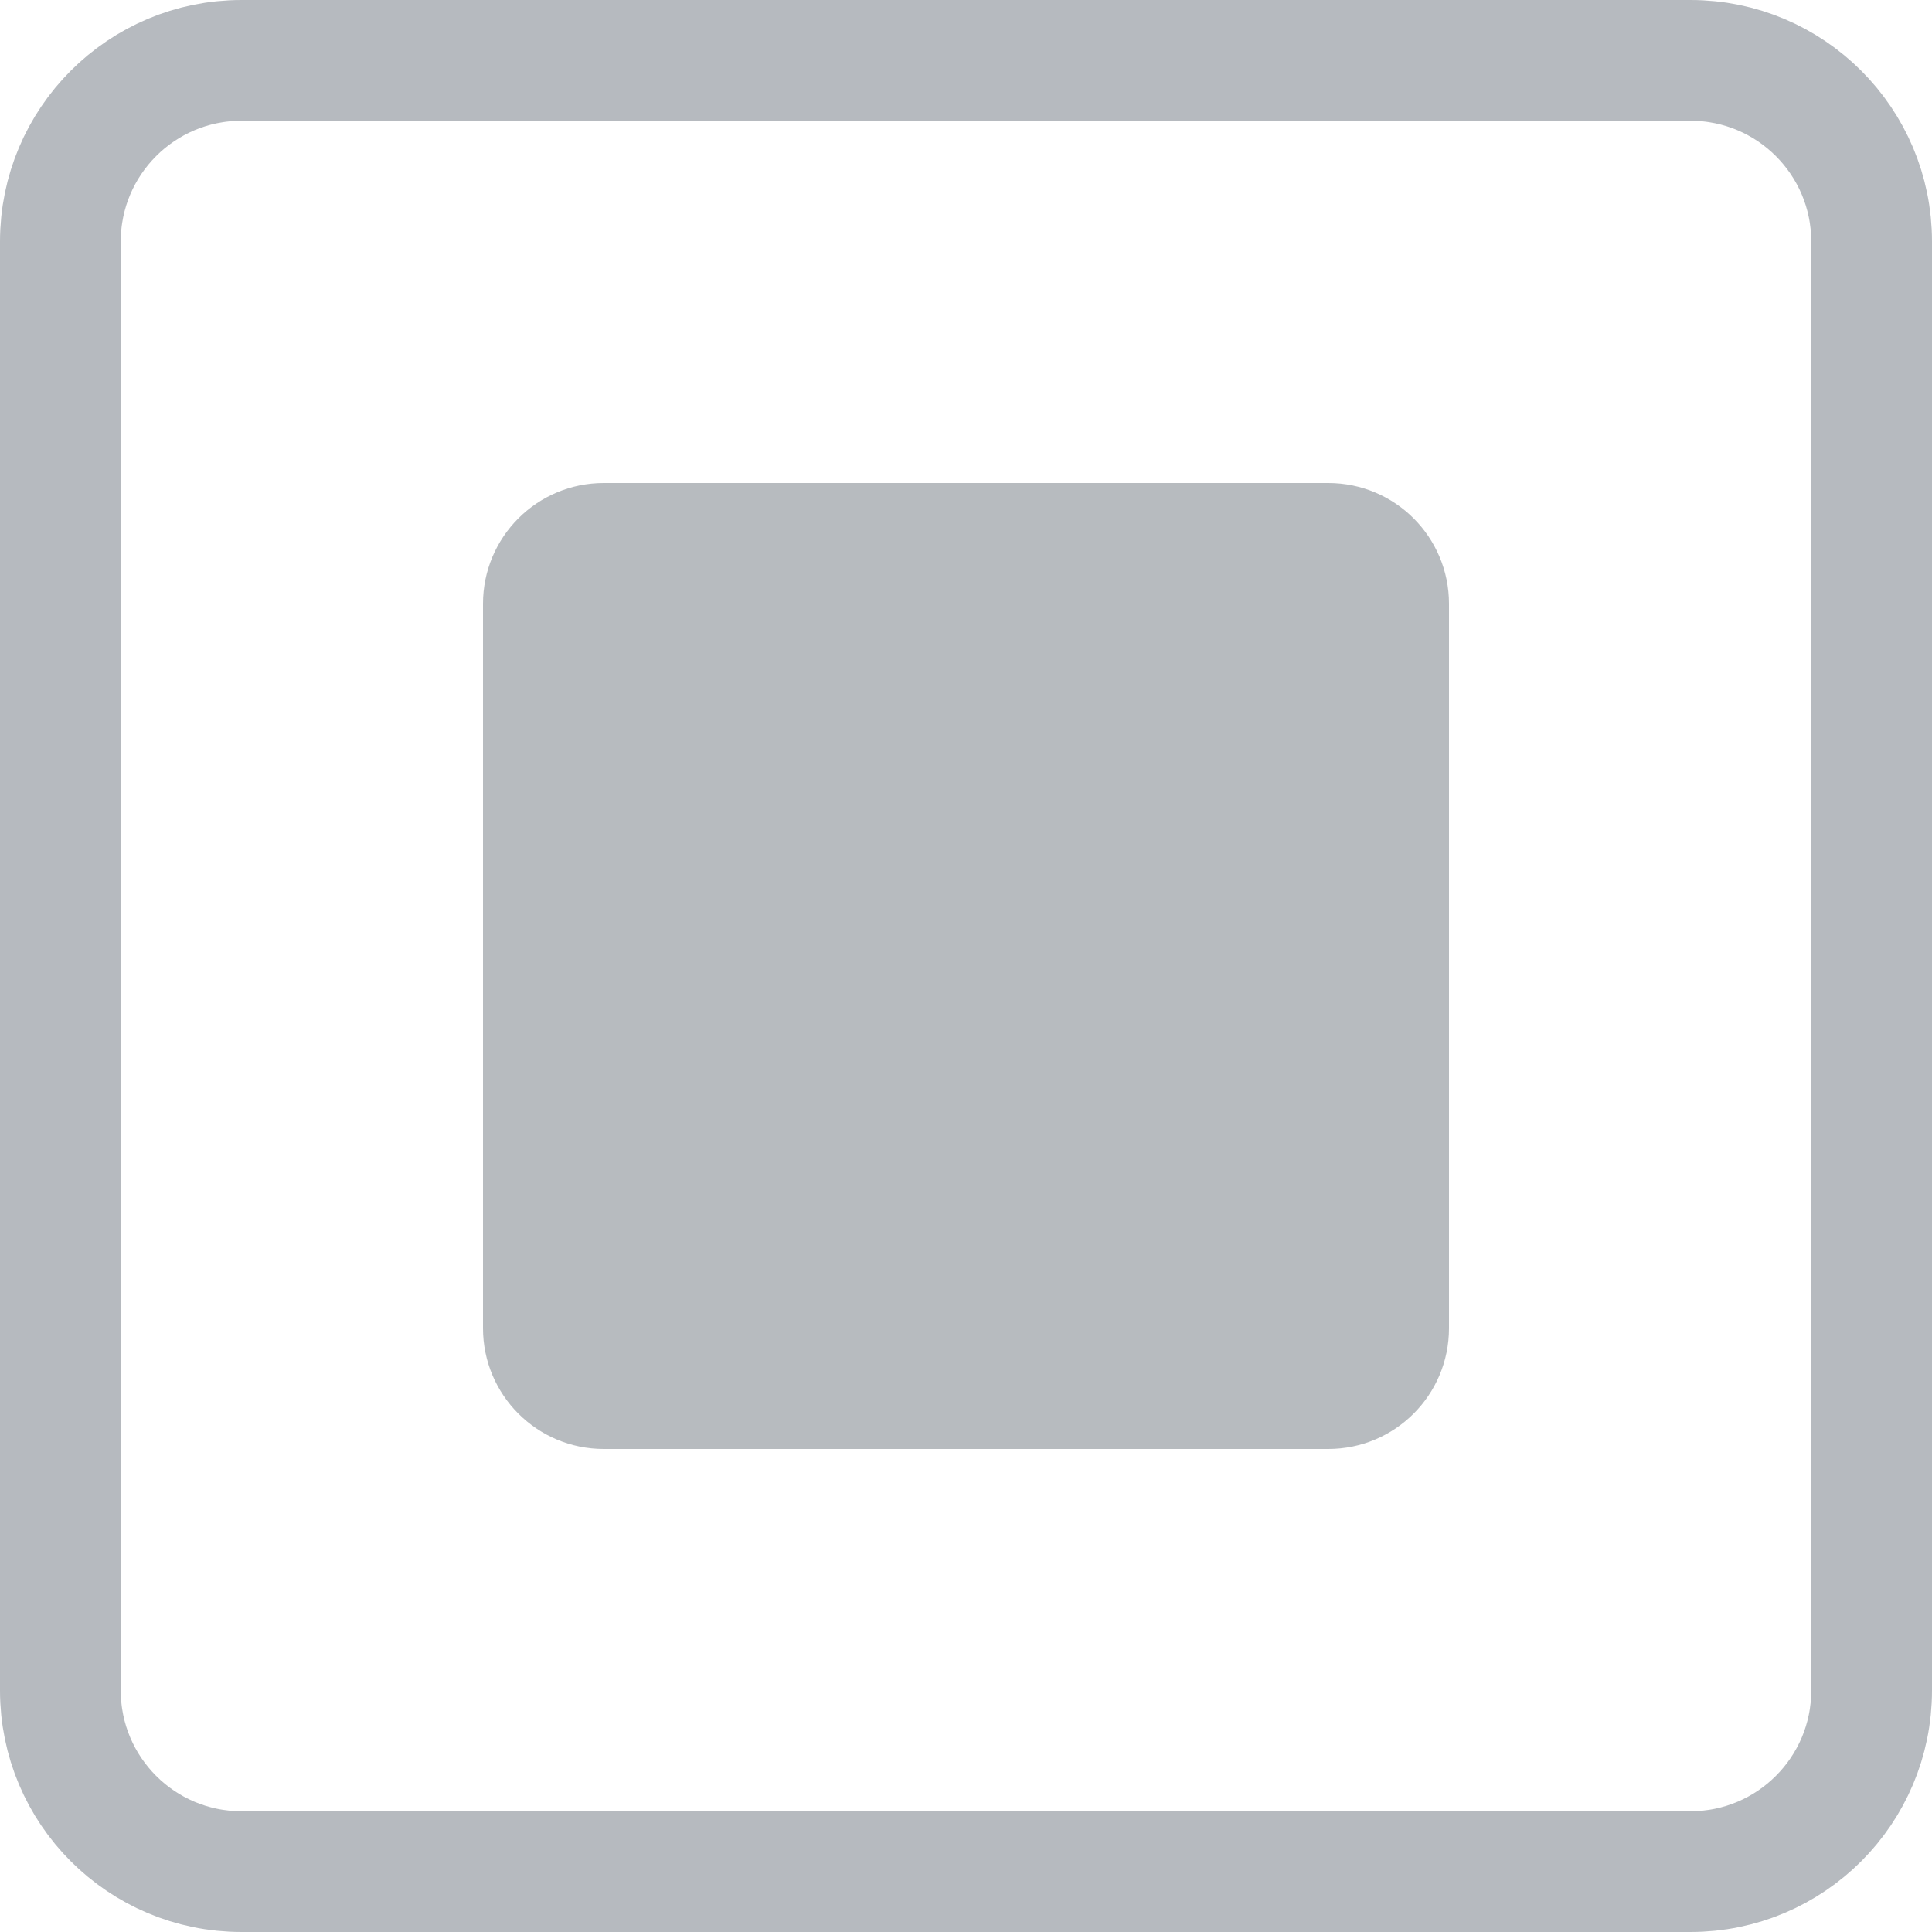 <!-- Generated by IcoMoon.io -->
<svg version="1.1" xmlns="http://www.w3.org/2000/svg" width="32" height="32" viewBox="0 0 32 32">
<title>_3</title>
<path fill="none" stroke="#b6babf" stroke-linejoin="miter" stroke-linecap="butt" stroke-miterlimit="4" stroke-width="2" d="M4 1h24c1.657 0 3 1.343 3 3v24c0 1.657-1.343 3-3 3h-24c-1.657 0-3-1.343-3-3v-24c0-1.657 1.343-3 3-3z"></path>
<path fill="#b7bbbf" d="M10 8h12c1.105 0 2 0.895 2 2v12c0 1.105-0.895 2-2 2h-12c-1.105 0-2-0.895-2-2v-12c0-1.105 0.895-2 2-2z"></path>
</svg>
